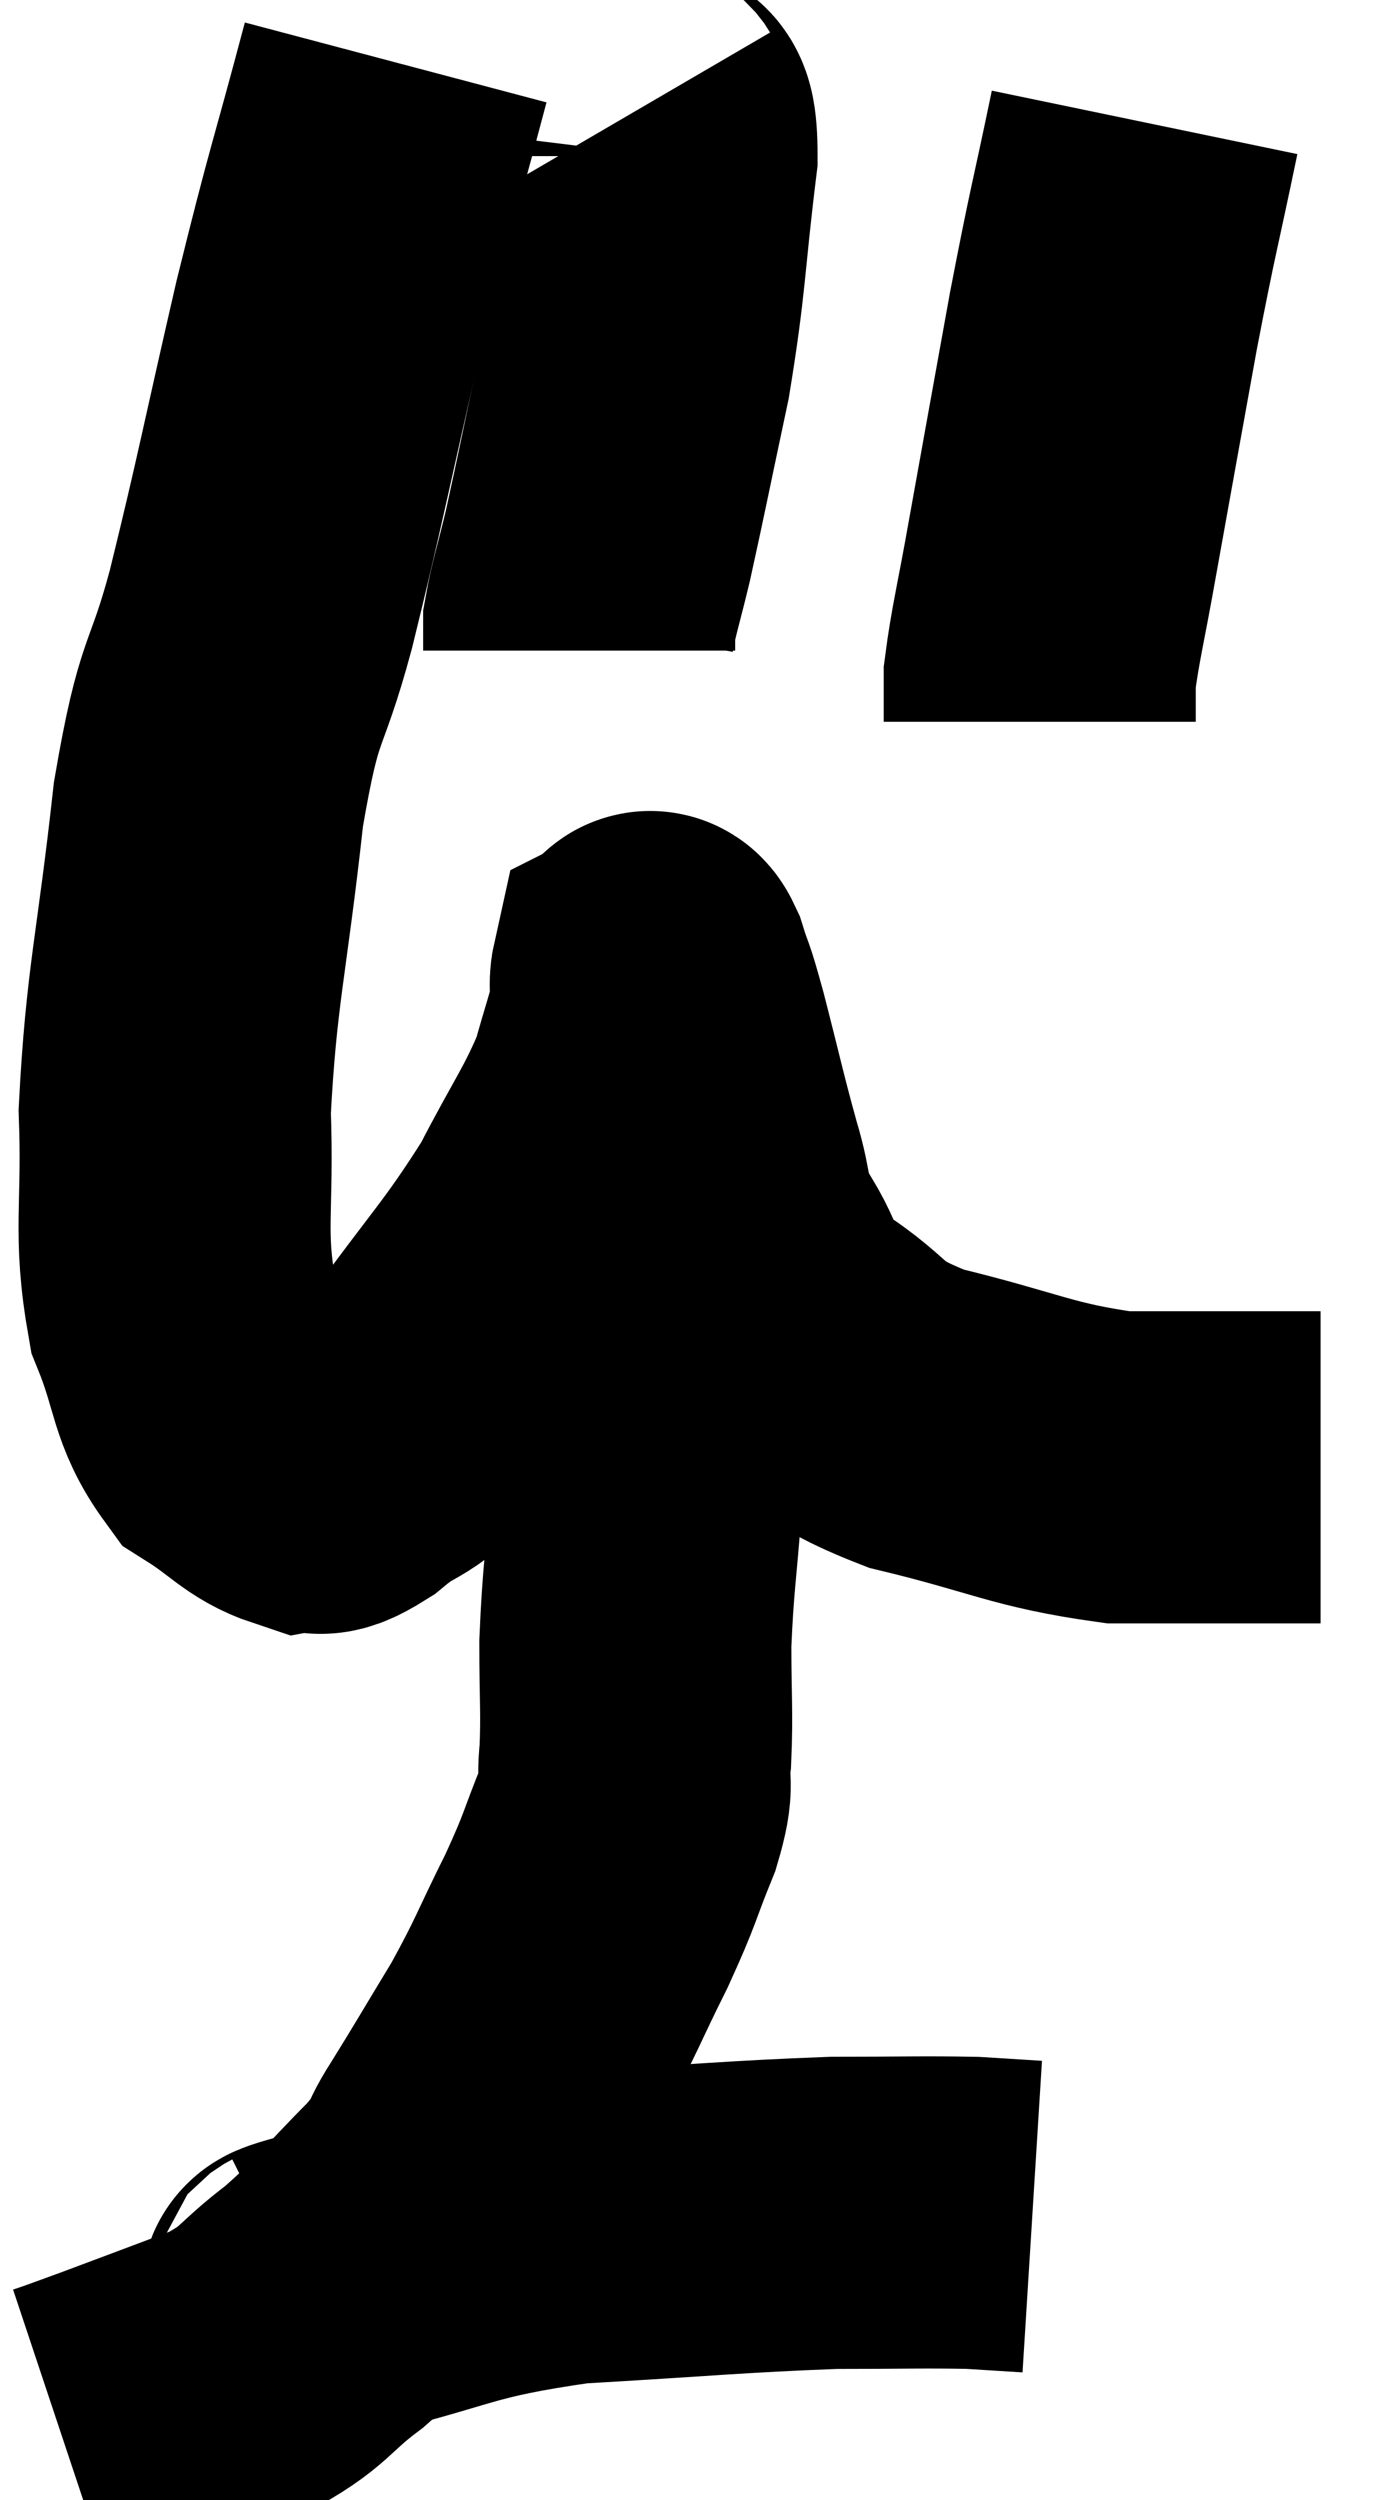 <svg xmlns="http://www.w3.org/2000/svg" viewBox="6.14 3.14 22.16 40.04" width="22.16" height="40.04"><path d="M 12.48 4.14 C 11.94 6.18, 11.94 6.03, 11.4 8.22 C 10.86 10.56, 10.8 10.95, 10.32 12.9 C 9.9 14.46, 9.825 14.01, 9.48 16.02 C 9.21 18.48, 9.045 18.915, 8.94 20.94 C 9 22.53, 8.835 22.845, 9.06 24.12 C 9.45 25.08, 9.36 25.38, 9.84 26.04 C 10.41 26.4, 10.53 26.61, 10.98 26.76 C 11.31 26.7, 11.115 26.97, 11.64 26.64 C 12.36 26.04, 12.225 26.43, 13.08 25.44 C 14.07 24.06, 14.295 23.895, 15.06 22.68 C 15.6 21.63, 15.78 21.435, 16.14 20.58 C 16.32 19.92, 16.41 19.71, 16.5 19.26 C 16.5 19.02, 16.47 18.915, 16.5 18.78 C 16.56 18.75, 16.515 18.495, 16.62 18.72 C 16.77 19.2, 16.71 18.915, 16.92 19.68 C 17.19 20.73, 17.22 20.91, 17.46 21.78 C 17.67 22.47, 17.535 22.455, 17.88 23.16 C 18.36 23.88, 18.105 23.925, 18.84 24.6 C 19.83 25.23, 19.515 25.35, 20.82 25.86 C 22.44 26.25, 22.665 26.445, 24.06 26.64 C 25.23 26.64, 25.59 26.64, 26.4 26.64 C 26.85 26.64, 27.075 26.64, 27.3 26.64 C 27.3 26.64, 27.3 26.64, 27.3 26.64 L 27.3 26.64" fill="none" stroke="black" stroke-width="5"></path><path d="M 16.32 4.92 C 16.53 5.28, 16.74 4.605, 16.74 5.64 C 16.53 7.35, 16.575 7.5, 16.32 9.06 C 16.02 10.47, 15.945 10.86, 15.72 11.88 C 15.57 12.51, 15.495 12.72, 15.42 13.14 L 15.42 13.56" fill="none" stroke="black" stroke-width="5"></path><path d="M 24.48 5.1 C 24.15 6.69, 24.15 6.57, 23.82 8.28 C 23.49 10.11, 23.415 10.515, 23.16 11.94 C 22.98 12.96, 22.89 13.29, 22.8 13.98 L 22.8 14.7" fill="none" stroke="black" stroke-width="5"></path><path d="M 16.32 20.4 C 16.41 20.94, 16.455 20.82, 16.5 21.48 C 16.5 22.26, 16.5 22.095, 16.5 23.04 C 16.5 24.15, 16.5 24.255, 16.5 25.26 C 16.5 26.16, 16.545 26.01, 16.5 27.06 C 16.41 28.26, 16.365 28.41, 16.32 29.46 C 16.32 30.36, 16.35 30.555, 16.32 31.26 C 16.26 31.77, 16.395 31.62, 16.2 32.28 C 15.87 33.09, 15.945 33.015, 15.54 33.9 C 15.06 34.86, 15.075 34.92, 14.58 35.82 C 14.07 36.66, 13.98 36.825, 13.56 37.5 C 13.23 38.01, 13.455 37.875, 12.9 38.52 C 12.12 39.3, 12.09 39.42, 11.34 40.08 C 10.62 40.62, 10.74 40.71, 9.9 41.16 C 8.94 41.52, 8.625 41.64, 7.98 41.88 C 7.65 42, 7.53 42.045, 7.32 42.12 L 7.14 42.18" fill="none" stroke="black" stroke-width="5"></path><path d="M 10.98 39.96 C 11.22 39.84, 10.38 40.005, 11.46 39.72 C 13.38 39.27, 13.29 39.105, 15.3 38.82 C 17.4 38.7, 17.895 38.64, 19.5 38.58 C 20.61 38.58, 20.925 38.565, 21.72 38.58 C 22.2 38.61, 22.44 38.625, 22.68 38.64 L 22.68 38.64" fill="none" stroke="black" stroke-width="5"></path></svg>